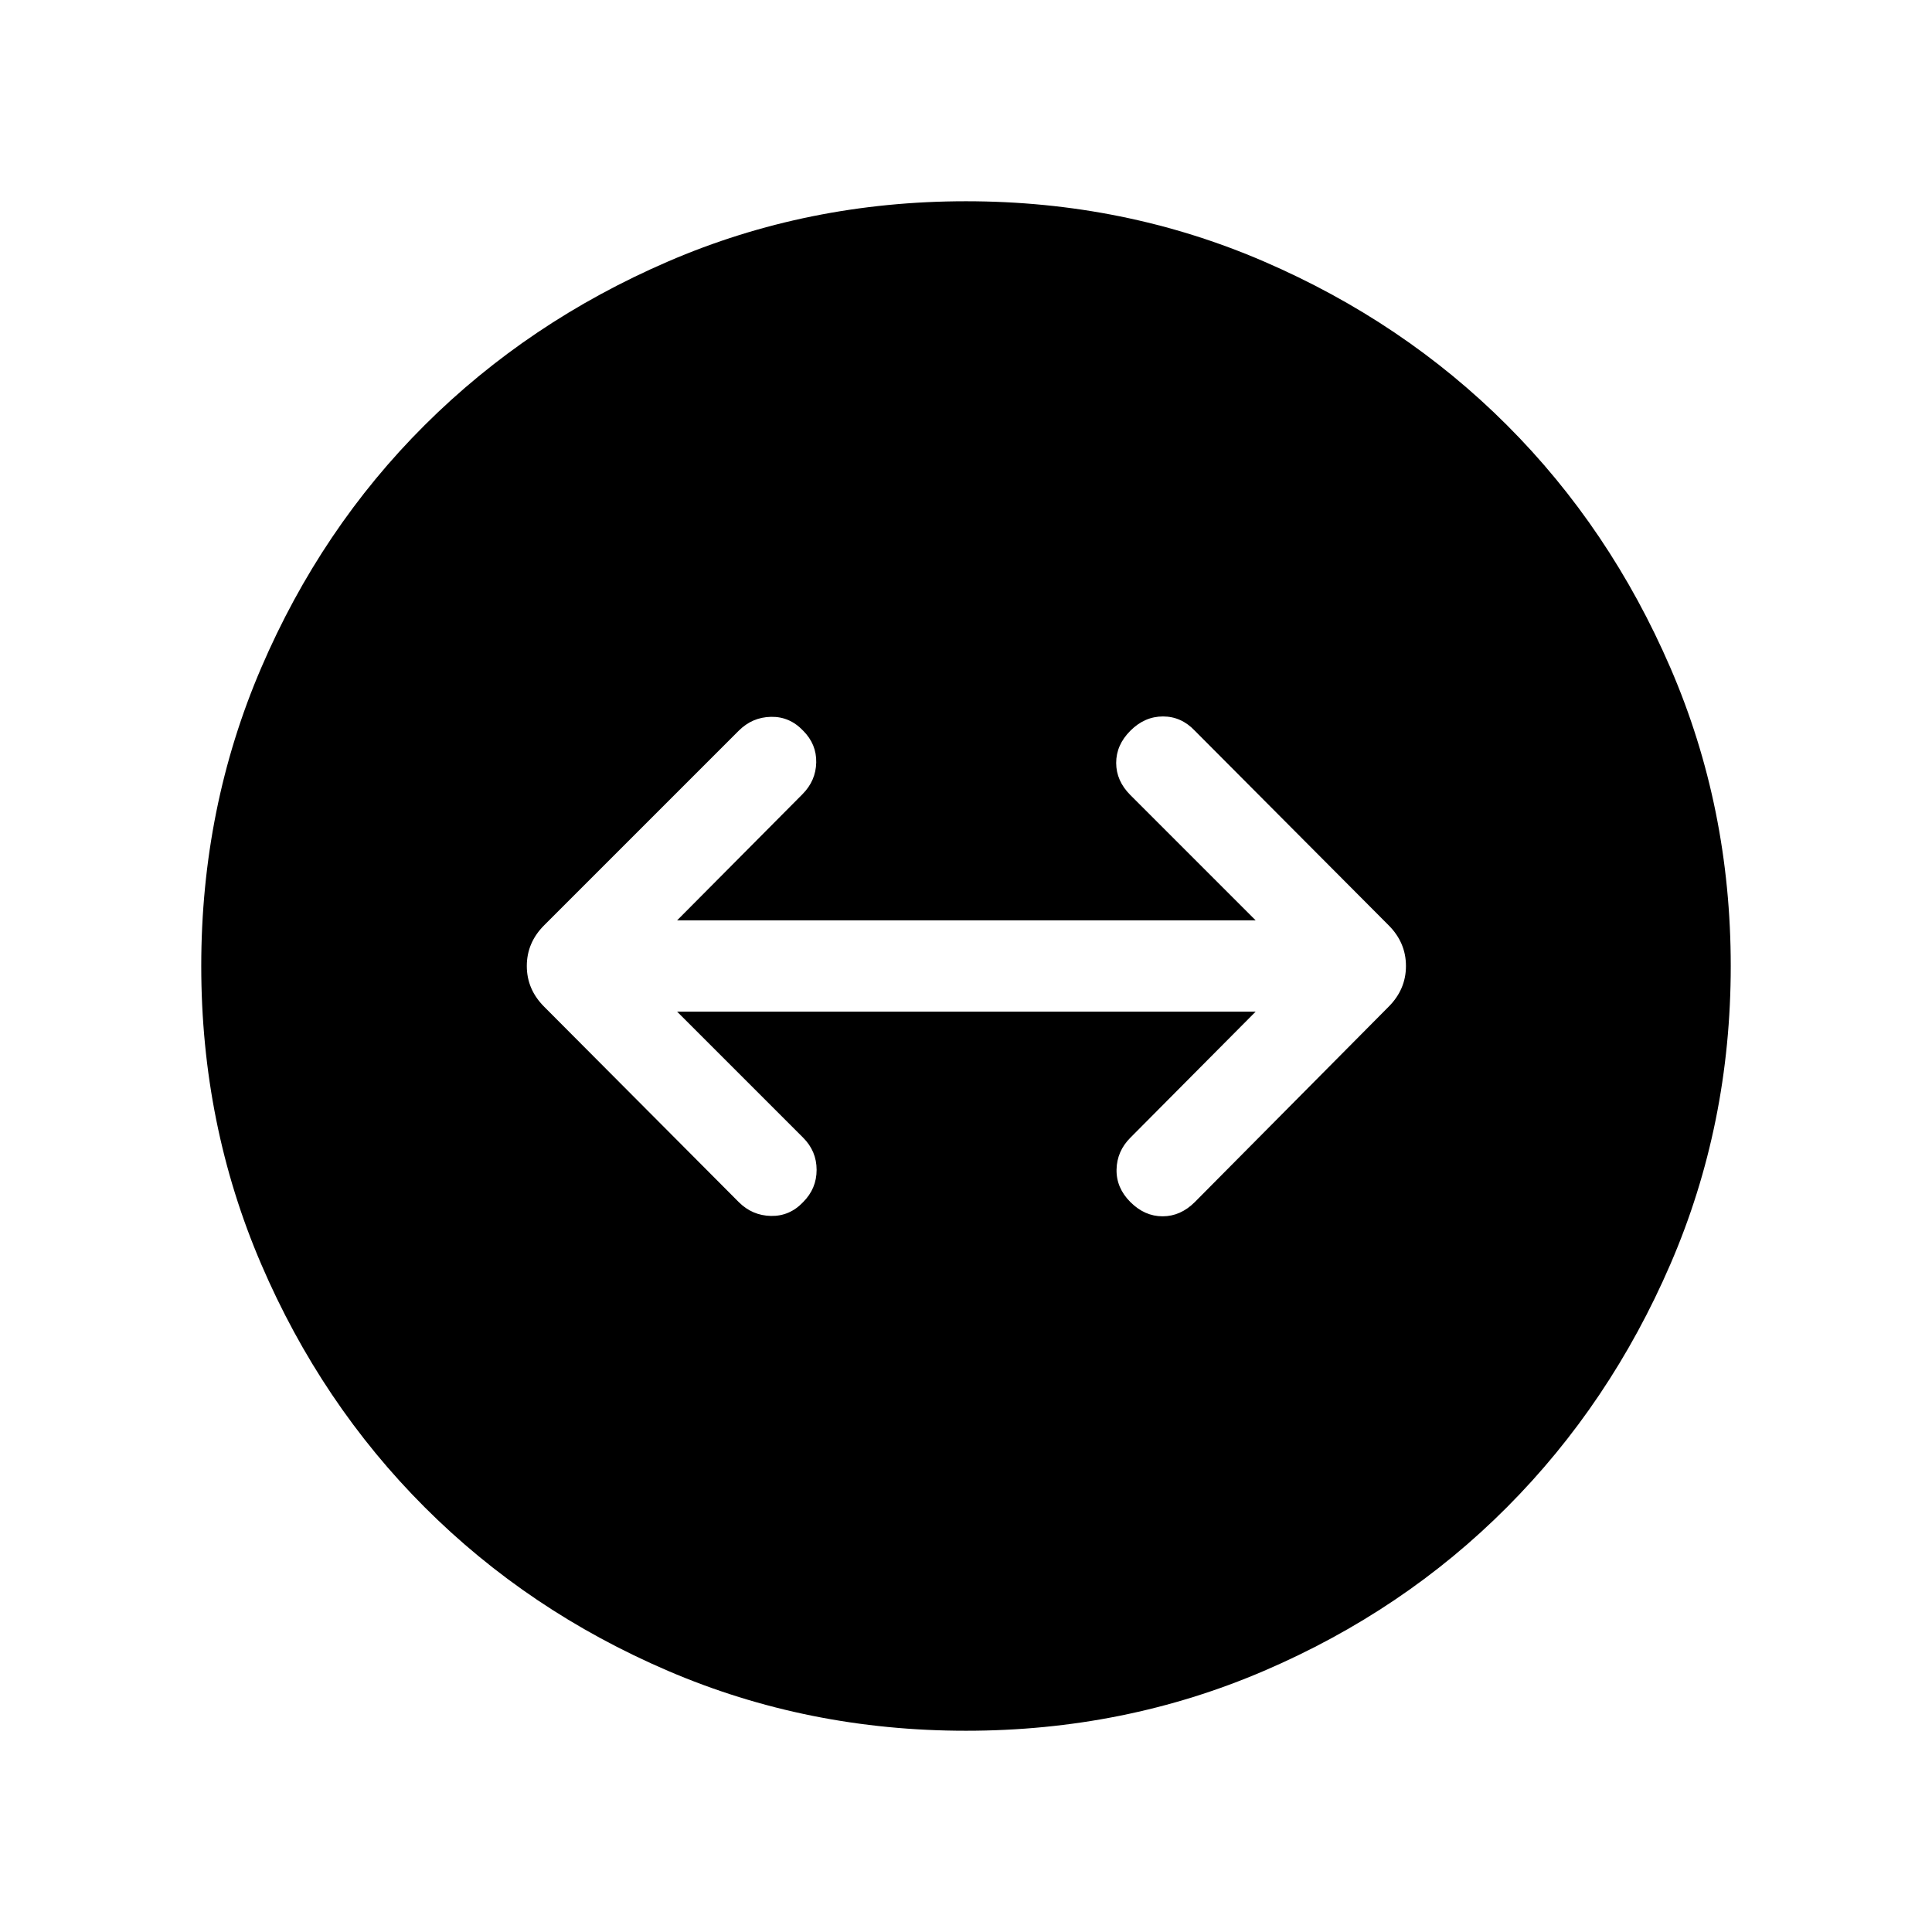 <svg xmlns="http://www.w3.org/2000/svg" height="48" viewBox="0 -960 960 960" width="48"><path d="M480-100q-78.77 0-148.11-29.77-69.35-29.77-120.85-81.27t-81.27-120.85Q100-401.23 100-480q0-78.77 29.77-148.11 29.77-69.35 81.27-120.66t120.85-81.27Q401.23-860 480-860q78.77 0 148.11 29.96 69.35 29.96 120.66 81.27 51.31 51.31 81.27 120.66Q860-558.77 860-480q0 78.77-29.96 148.11-29.96 69.35-81.27 120.85-51.31 51.5-120.66 81.27Q558.77-100 480-100Zm-80.92-262.69q6.69-6.7 6.69-16 0-9.31-6.69-16l-62.62-62.62h287.46l-62.23 62.62q-6.69 6.69-6.88 15.81-.19 9.11 6.88 16.19 7.08 7.07 16 7.07t16-7.07L690-459.77q8.61-8.61 8.61-20.23 0-11.62-8.61-20.23l-96.31-96.69Q587-604 577.88-604q-9.11 0-16.19 7.08-7.07 7.07-7.07 16 0 8.92 7.07 16l62.23 62.23H336.46l62.23-62.62q6.69-6.69 6.89-15.81.19-9.11-6.5-15.8-6.7-7.08-16-6.89-9.31.2-16 6.89l-96.69 96.69q-8.62 8.61-8.62 20.23 0 11.62 8.62 20.23l96.69 97.08q6.69 6.69 16 6.88 9.3.19 16-6.88Z"/></svg>